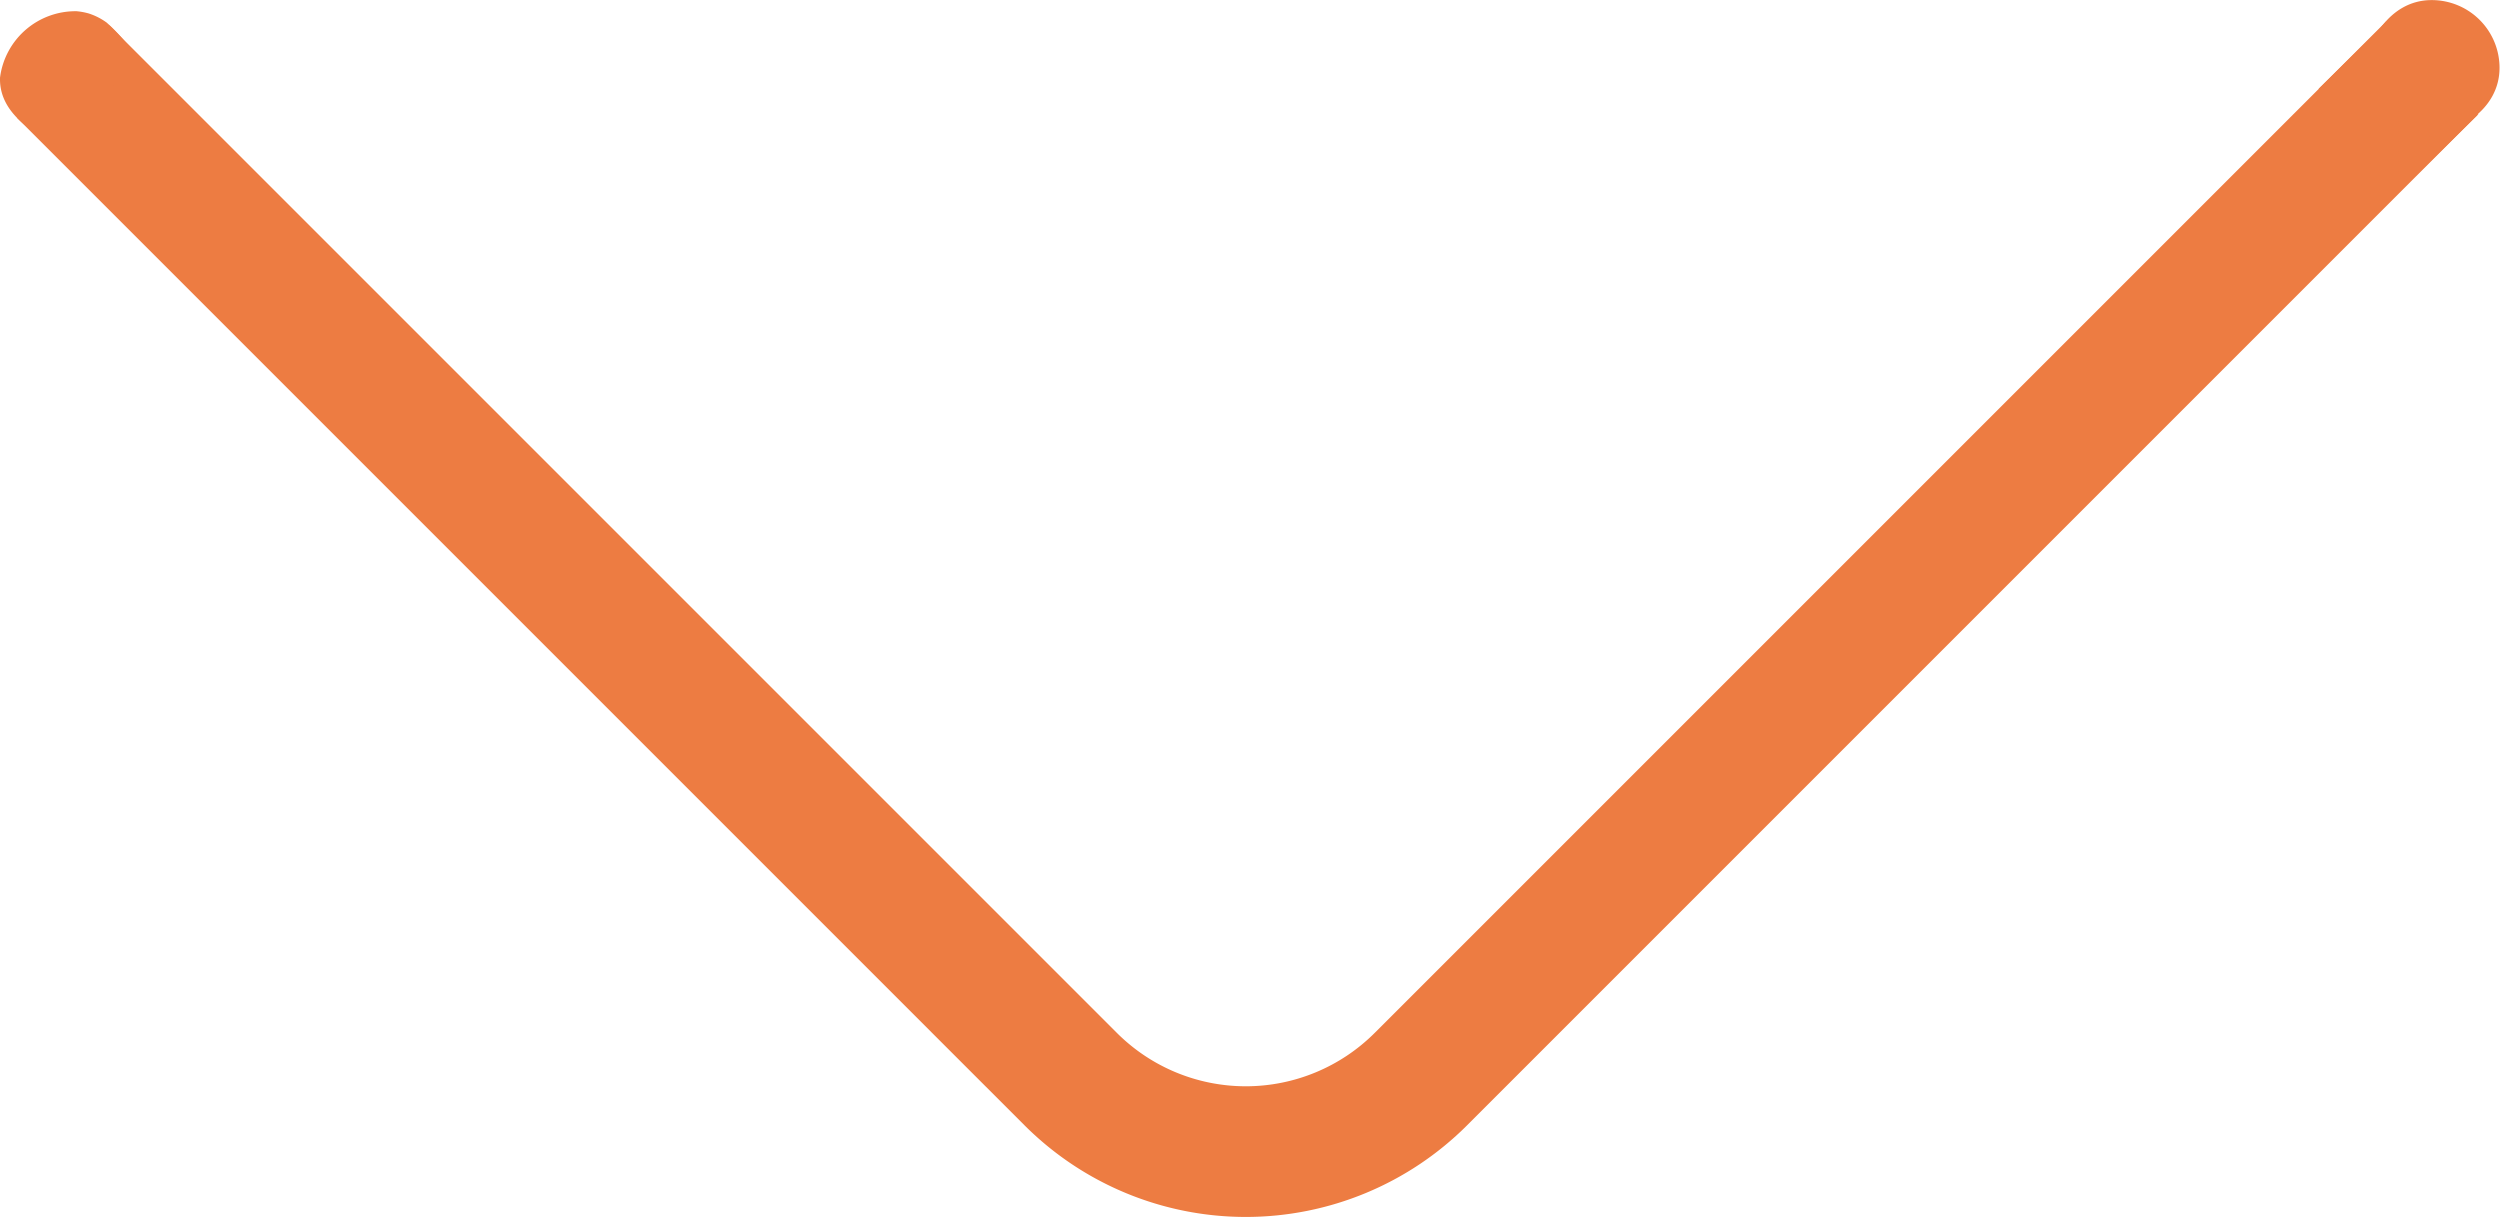 <svg xmlns="http://www.w3.org/2000/svg" viewBox="0 0 133.74 65.11"><defs><style>.cls-1{fill:none;stroke-width:6.99px;}.cls-1,.cls-2,.cls-3,.cls-4{stroke:#ed7c42;stroke-miterlimit:10;}.cls-2,.cls-3{fill:#ed7c42;}.cls-2{stroke-width:1.8px;}.cls-3{stroke-width:1.43px;}.cls-4{fill:#989898;stroke-width:0.4px;}</style></defs><title>Middel 2</title><g id="Laag_2" data-name="Laag 2"><g id="Laag_1-2" data-name="Laag 1"><path class="cls-1" d="M3.38,3.83l53.9,53.9a13.25,13.25,0,0,0,18.73,0l54.1-54.1"/><path class="cls-2" d="M7.11,4.64C8.1,7,8.6,8.16,8.24,8.54,7.5,9.3,5,7.87,4.16,7.42,2.38,6.42.88,5.58.9,4.22A3.17,3.17,0,0,1,4.05,1.5a2.66,2.66,0,0,1,.43.08,2.46,2.46,0,0,1,.66.33A7.81,7.81,0,0,1,7.11,4.64Z"/><path class="cls-3" d="M133,3.63c0,1.83-1.9,2.71-2.92,2.92a2.71,2.71,0,0,1-2.46-.46,2.74,2.74,0,0,1-.46-2.46c.22-1,1.09-2.91,2.92-2.91A2.91,2.91,0,0,1,133,3.63Z"/><line class="cls-4" x1="127.49" y1="1.64" x2="124.18" y2="4.89"/><line class="cls-4" x1="132.39" y1="6.02" x2="129.08" y2="9.27"/></g></g></svg>